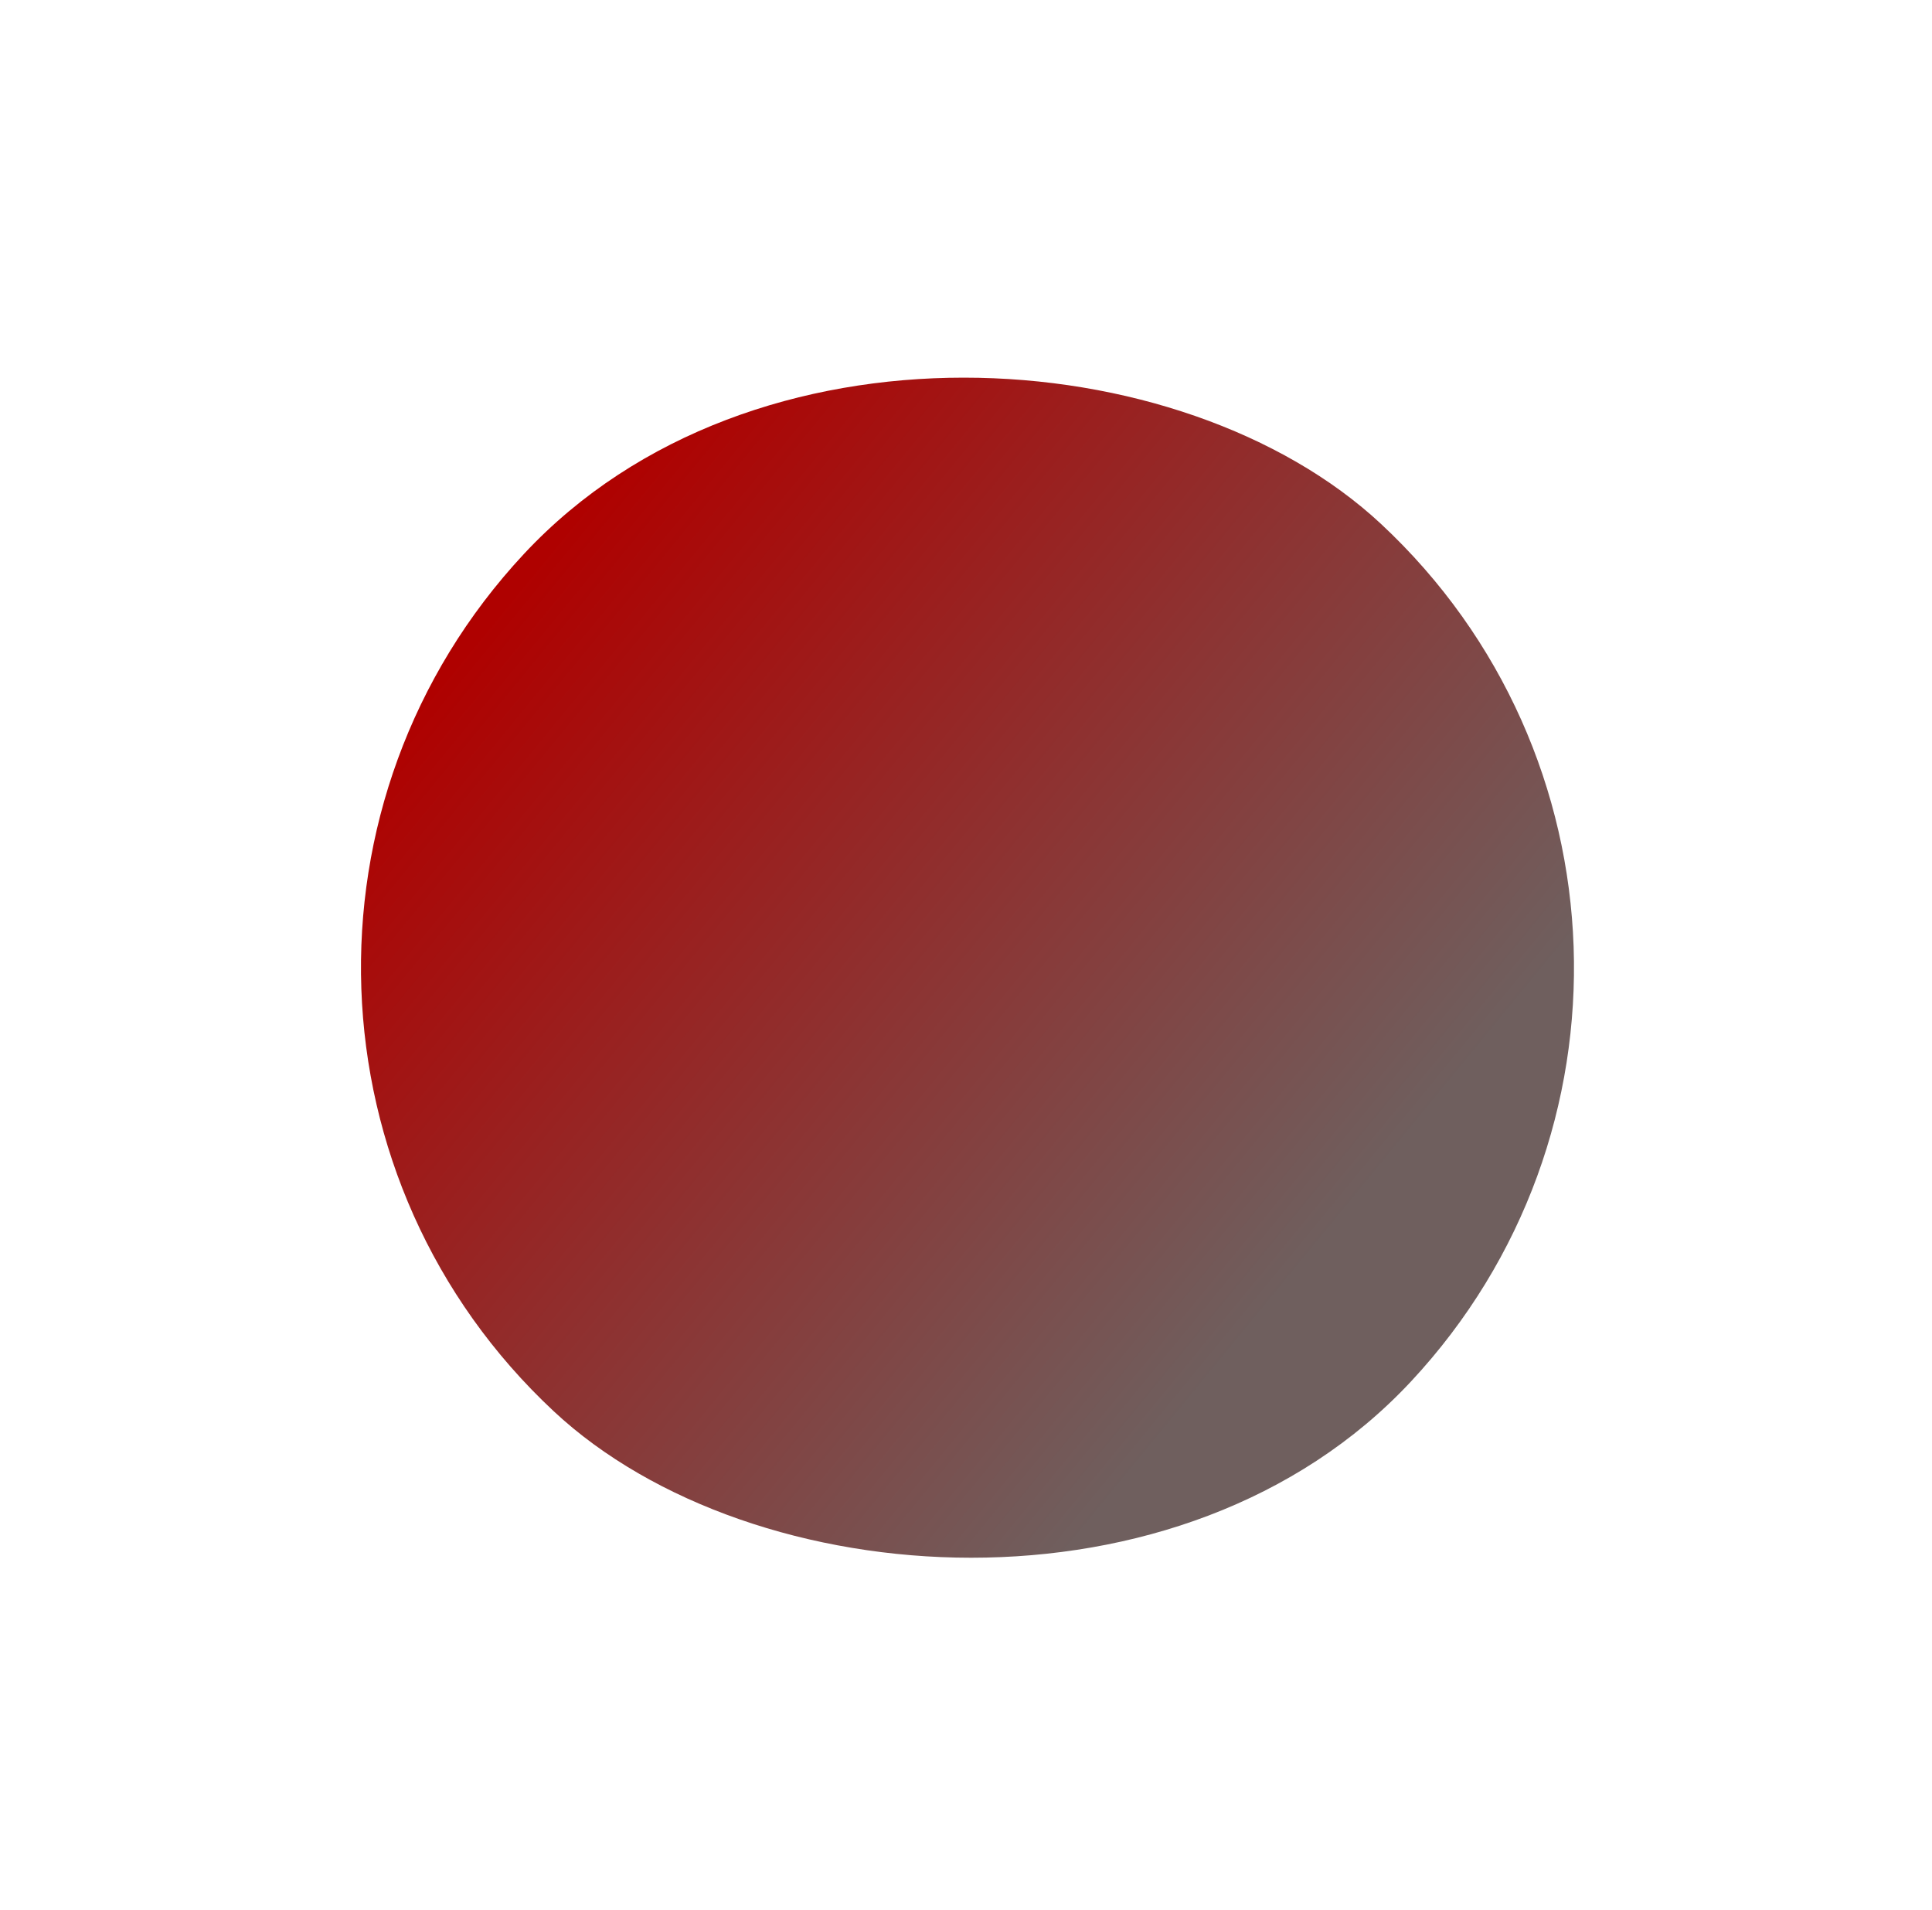 <svg width="438" height="433" viewBox="0 0 438 433" fill="none" xmlns="http://www.w3.org/2000/svg">
<g filter="url(#filter0_d_702_5)">
<rect x="9" y="240.123" width="275" height="275" rx="137.5" transform="rotate(-47 9 240.123)" fill="url(#paint0_linear_702_5)"/>
</g>
<defs>
<filter id="filter0_d_702_5" x="0.835" y="0.835" width="437.001" height="437.001" filterUnits="userSpaceOnUse" color-interpolation-filters="sRGB">
<feFlood flood-opacity="0" result="BackgroundImageFix"/>
<feColorMatrix in="SourceAlpha" type="matrix" values="0 0 0 0 0 0 0 0 0 0 0 0 0 0 0 0 0 0 127 0" result="hardAlpha"/>
<feMorphology radius="4" operator="dilate" in="SourceAlpha" result="effect1_dropShadow_702_5"/>
<feOffset dx="16" dy="-14"/>
<feGaussianBlur stdDeviation="38.5"/>
<feComposite in2="hardAlpha" operator="out"/>
<feColorMatrix type="matrix" values="0 0 0 0 0 0 0 0 0 0 0 0 0 0 0 0 0 0 0.33 0"/>
<feBlend mode="normal" in2="BackgroundImageFix" result="effect1_dropShadow_702_5"/>
<feBlend mode="normal" in="SourceGraphic" in2="effect1_dropShadow_702_5" result="shape"/>
</filter>
<linearGradient id="paint0_linear_702_5" x1="137.007" y1="244.275" x2="151.965" y2="479.269" gradientUnits="userSpaceOnUse">
<stop stop-color="#AF0100"/>
<stop offset="1" stop-color="#6F5F5E"/>
</linearGradient>
</defs>
</svg>

